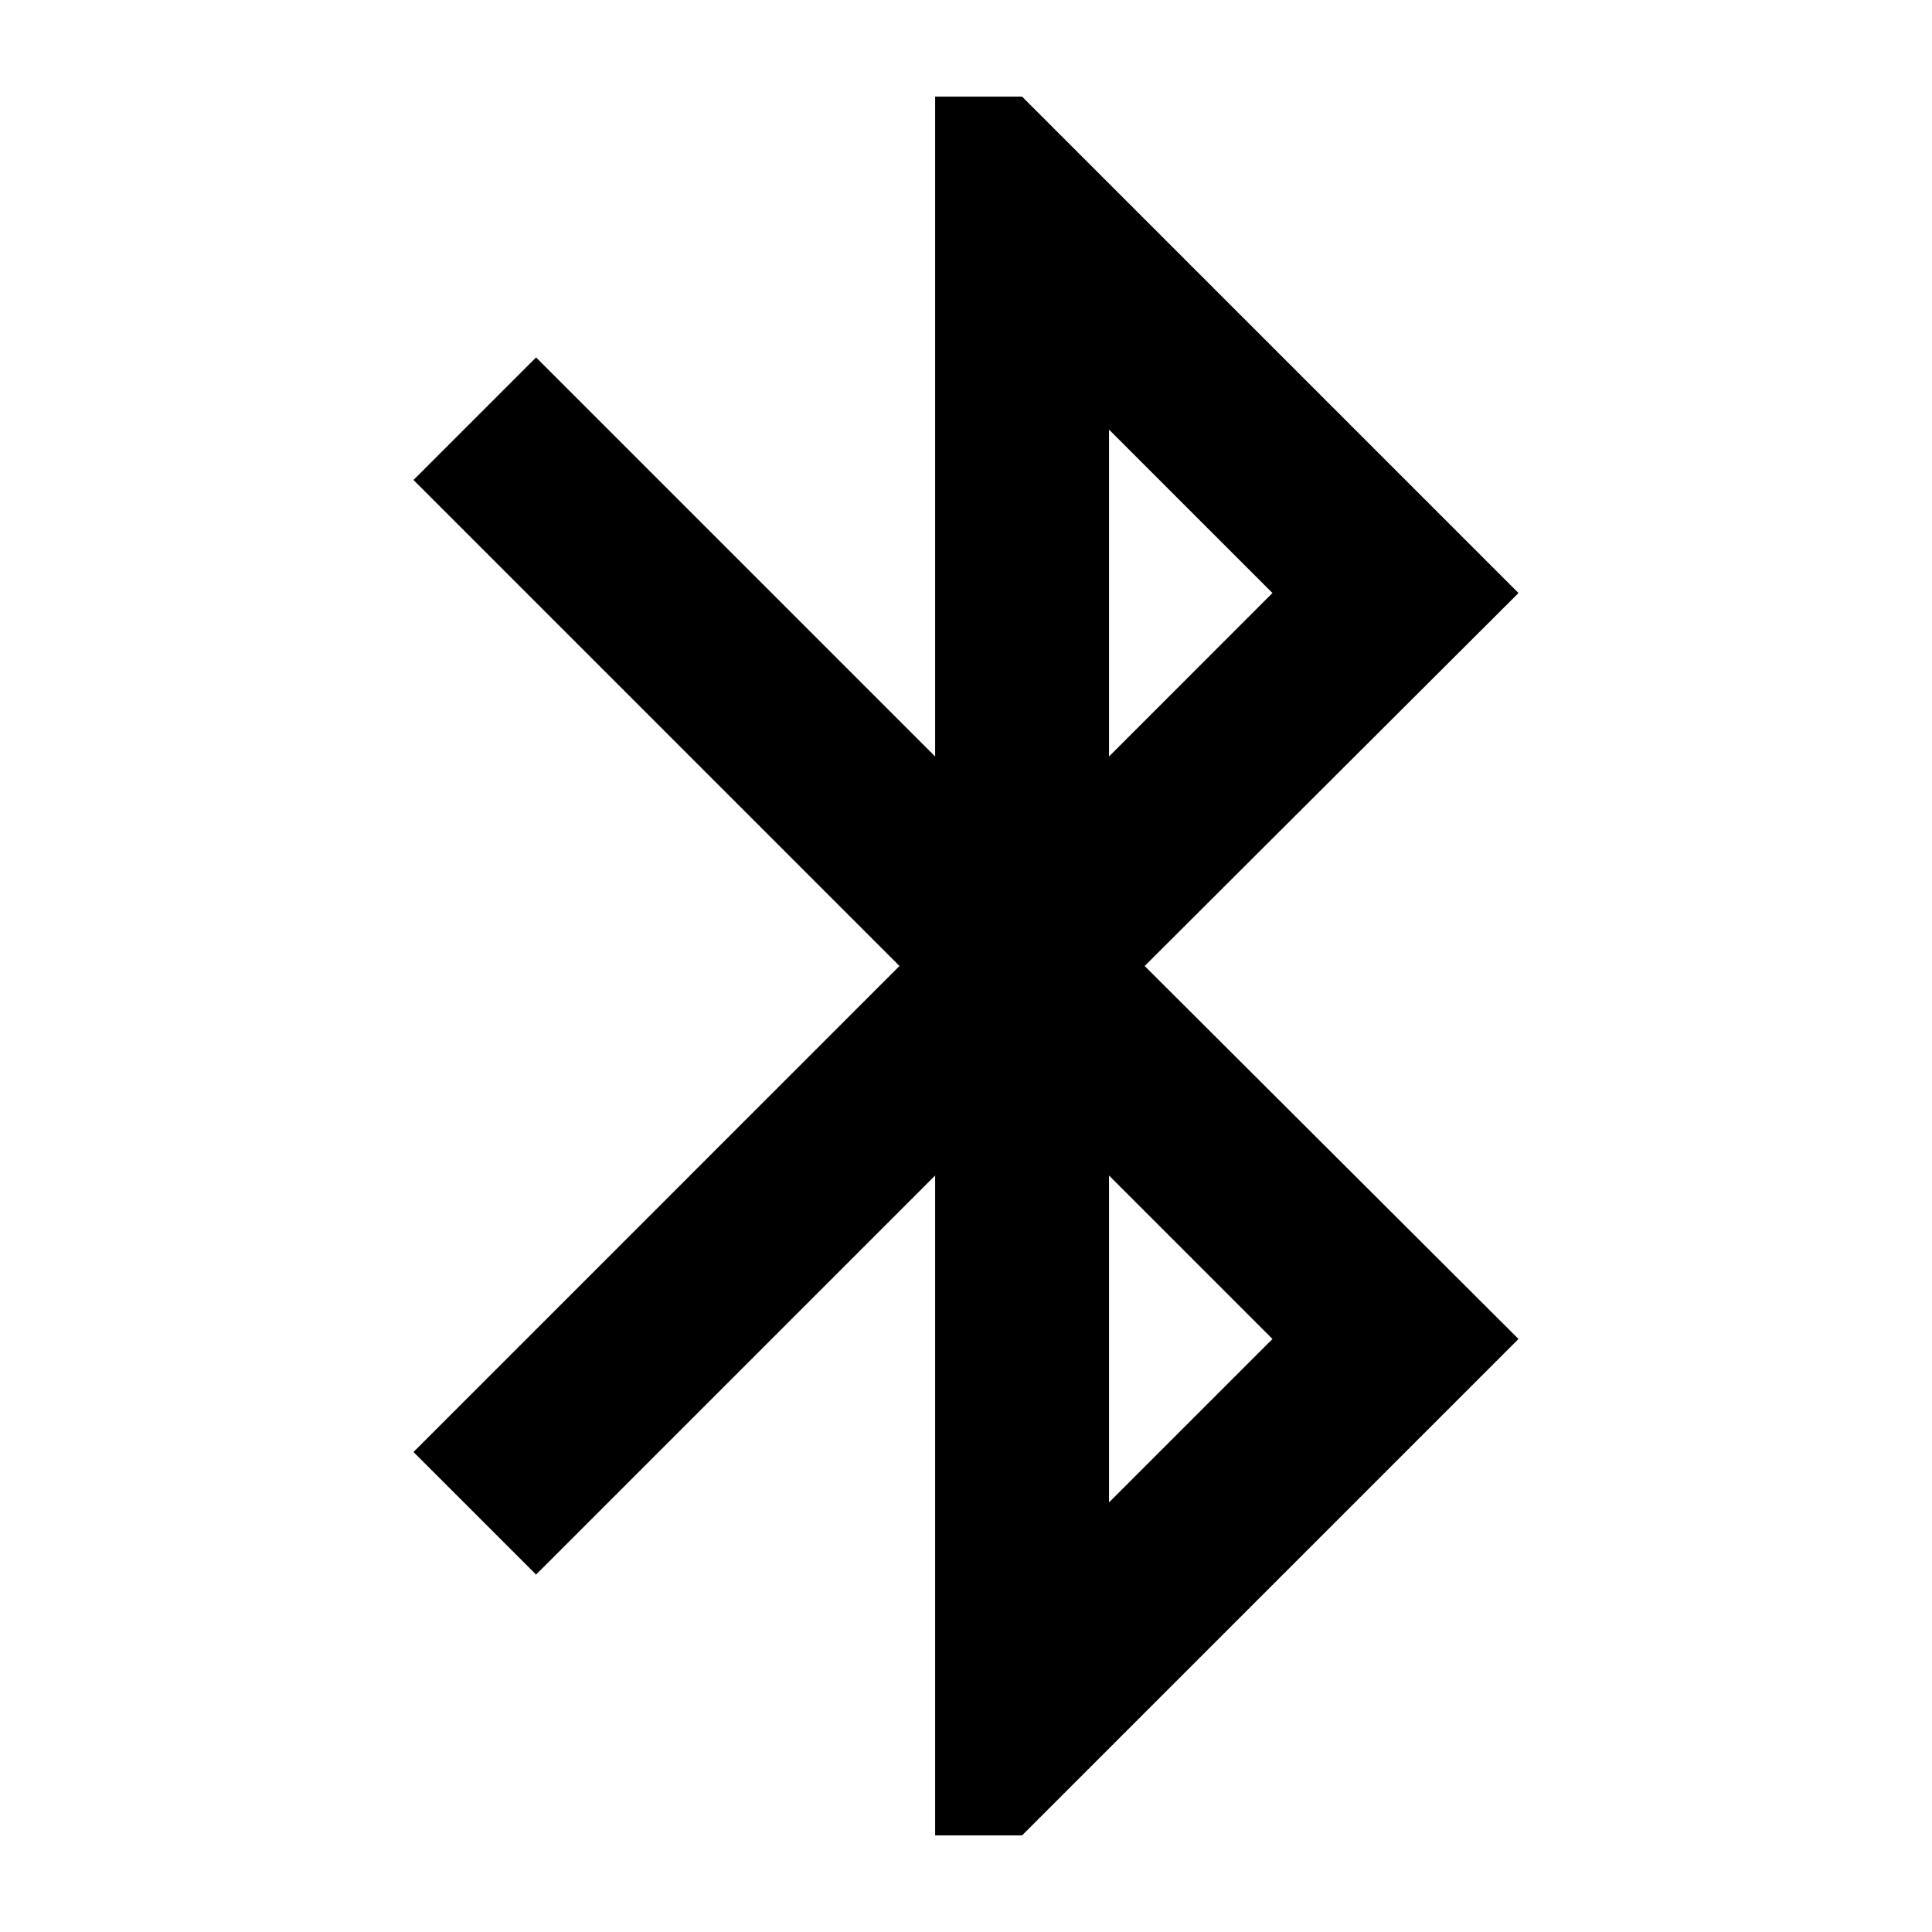 <?xml version="1.0" encoding="UTF-8" standalone="no"?>
<!-- Created with Inkscape (http://www.inkscape.org/) -->

<svg
   width="1000"
   height="1000"
   version="1.1"
   id="svg8"
   xmlns="http://www.w3.org/2000/svg"
   xmlns:svg="http://www.w3.org/2000/svg"
   xmlns:rdf="http://www.w3.org/1999/02/22-rdf-syntax-ns#"
   xmlns:cc="http://creativecommons.org/ns#"
   xmlns:dc="http://purl.org/dc/elements/1.1/">
  <defs
     id="defs5498" />
  <path
     style="fill:#000000;fill-opacity:1;fill-rule:nonzero;stroke:none"
     d="M 785.977,306.949 529.023,50 h -45 V 391.551 L 277.477,185 214.023,248.449 465.574,500 214.023,751.551 277.477,815 484.023,608.449 V 950 h 45 L 785.977,693.051 592.477,500 Z M 574.023,222.352 658.625,306.949 574.023,391.551 Z M 658.625,693.051 574.023,777.648 V 608.449 Z m 0,0"
     id="path6" />
</svg>
